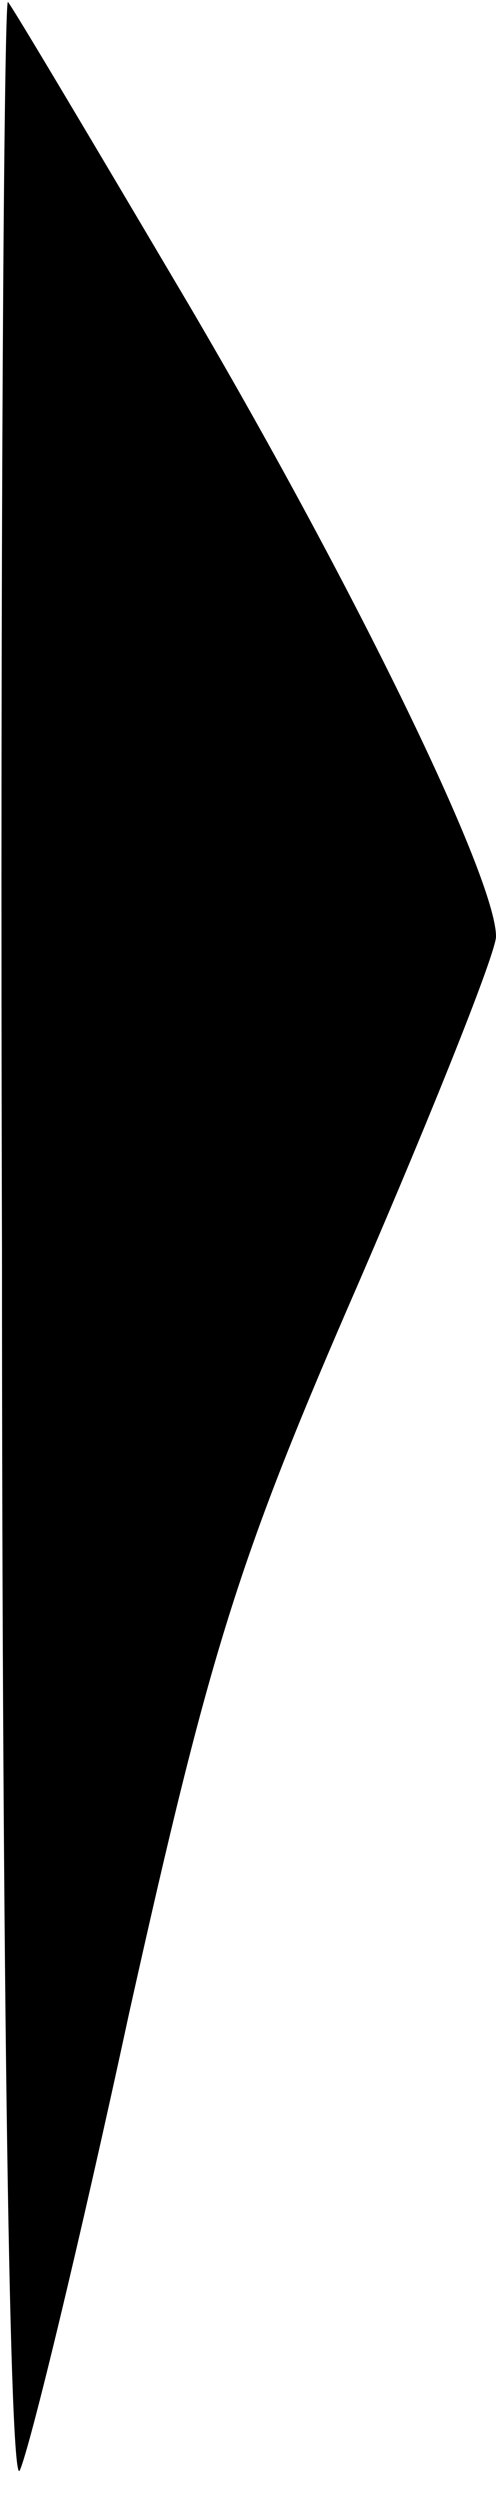 <?xml version="1.0" standalone="no"?>
<!DOCTYPE svg PUBLIC "-//W3C//DTD SVG 20010904//EN"
 "http://www.w3.org/TR/2001/REC-SVG-20010904/DTD/svg10.dtd">
<svg version="1.0" xmlns="http://www.w3.org/2000/svg"
 width="25pt" height="126pt" viewBox="0 0 25 126"
 preserveAspectRatio="xMidYMid meet">
<g transform="translate(0,126) scale(0.1,-0.1)"
fill="#000000" stroke="none">
<path fill="#000000" stroke="none" d="M1 629 c0 -372 4 -626 9 -614 5 11 30
114 55 230 41 184 55 229 116 369 38 88 69 166 69 174 0 29 -69 172 -154 317
-49 83 -90 152 -92 154 -2 2 -4 -281 -3 -630z"/>
</g>
</svg>
